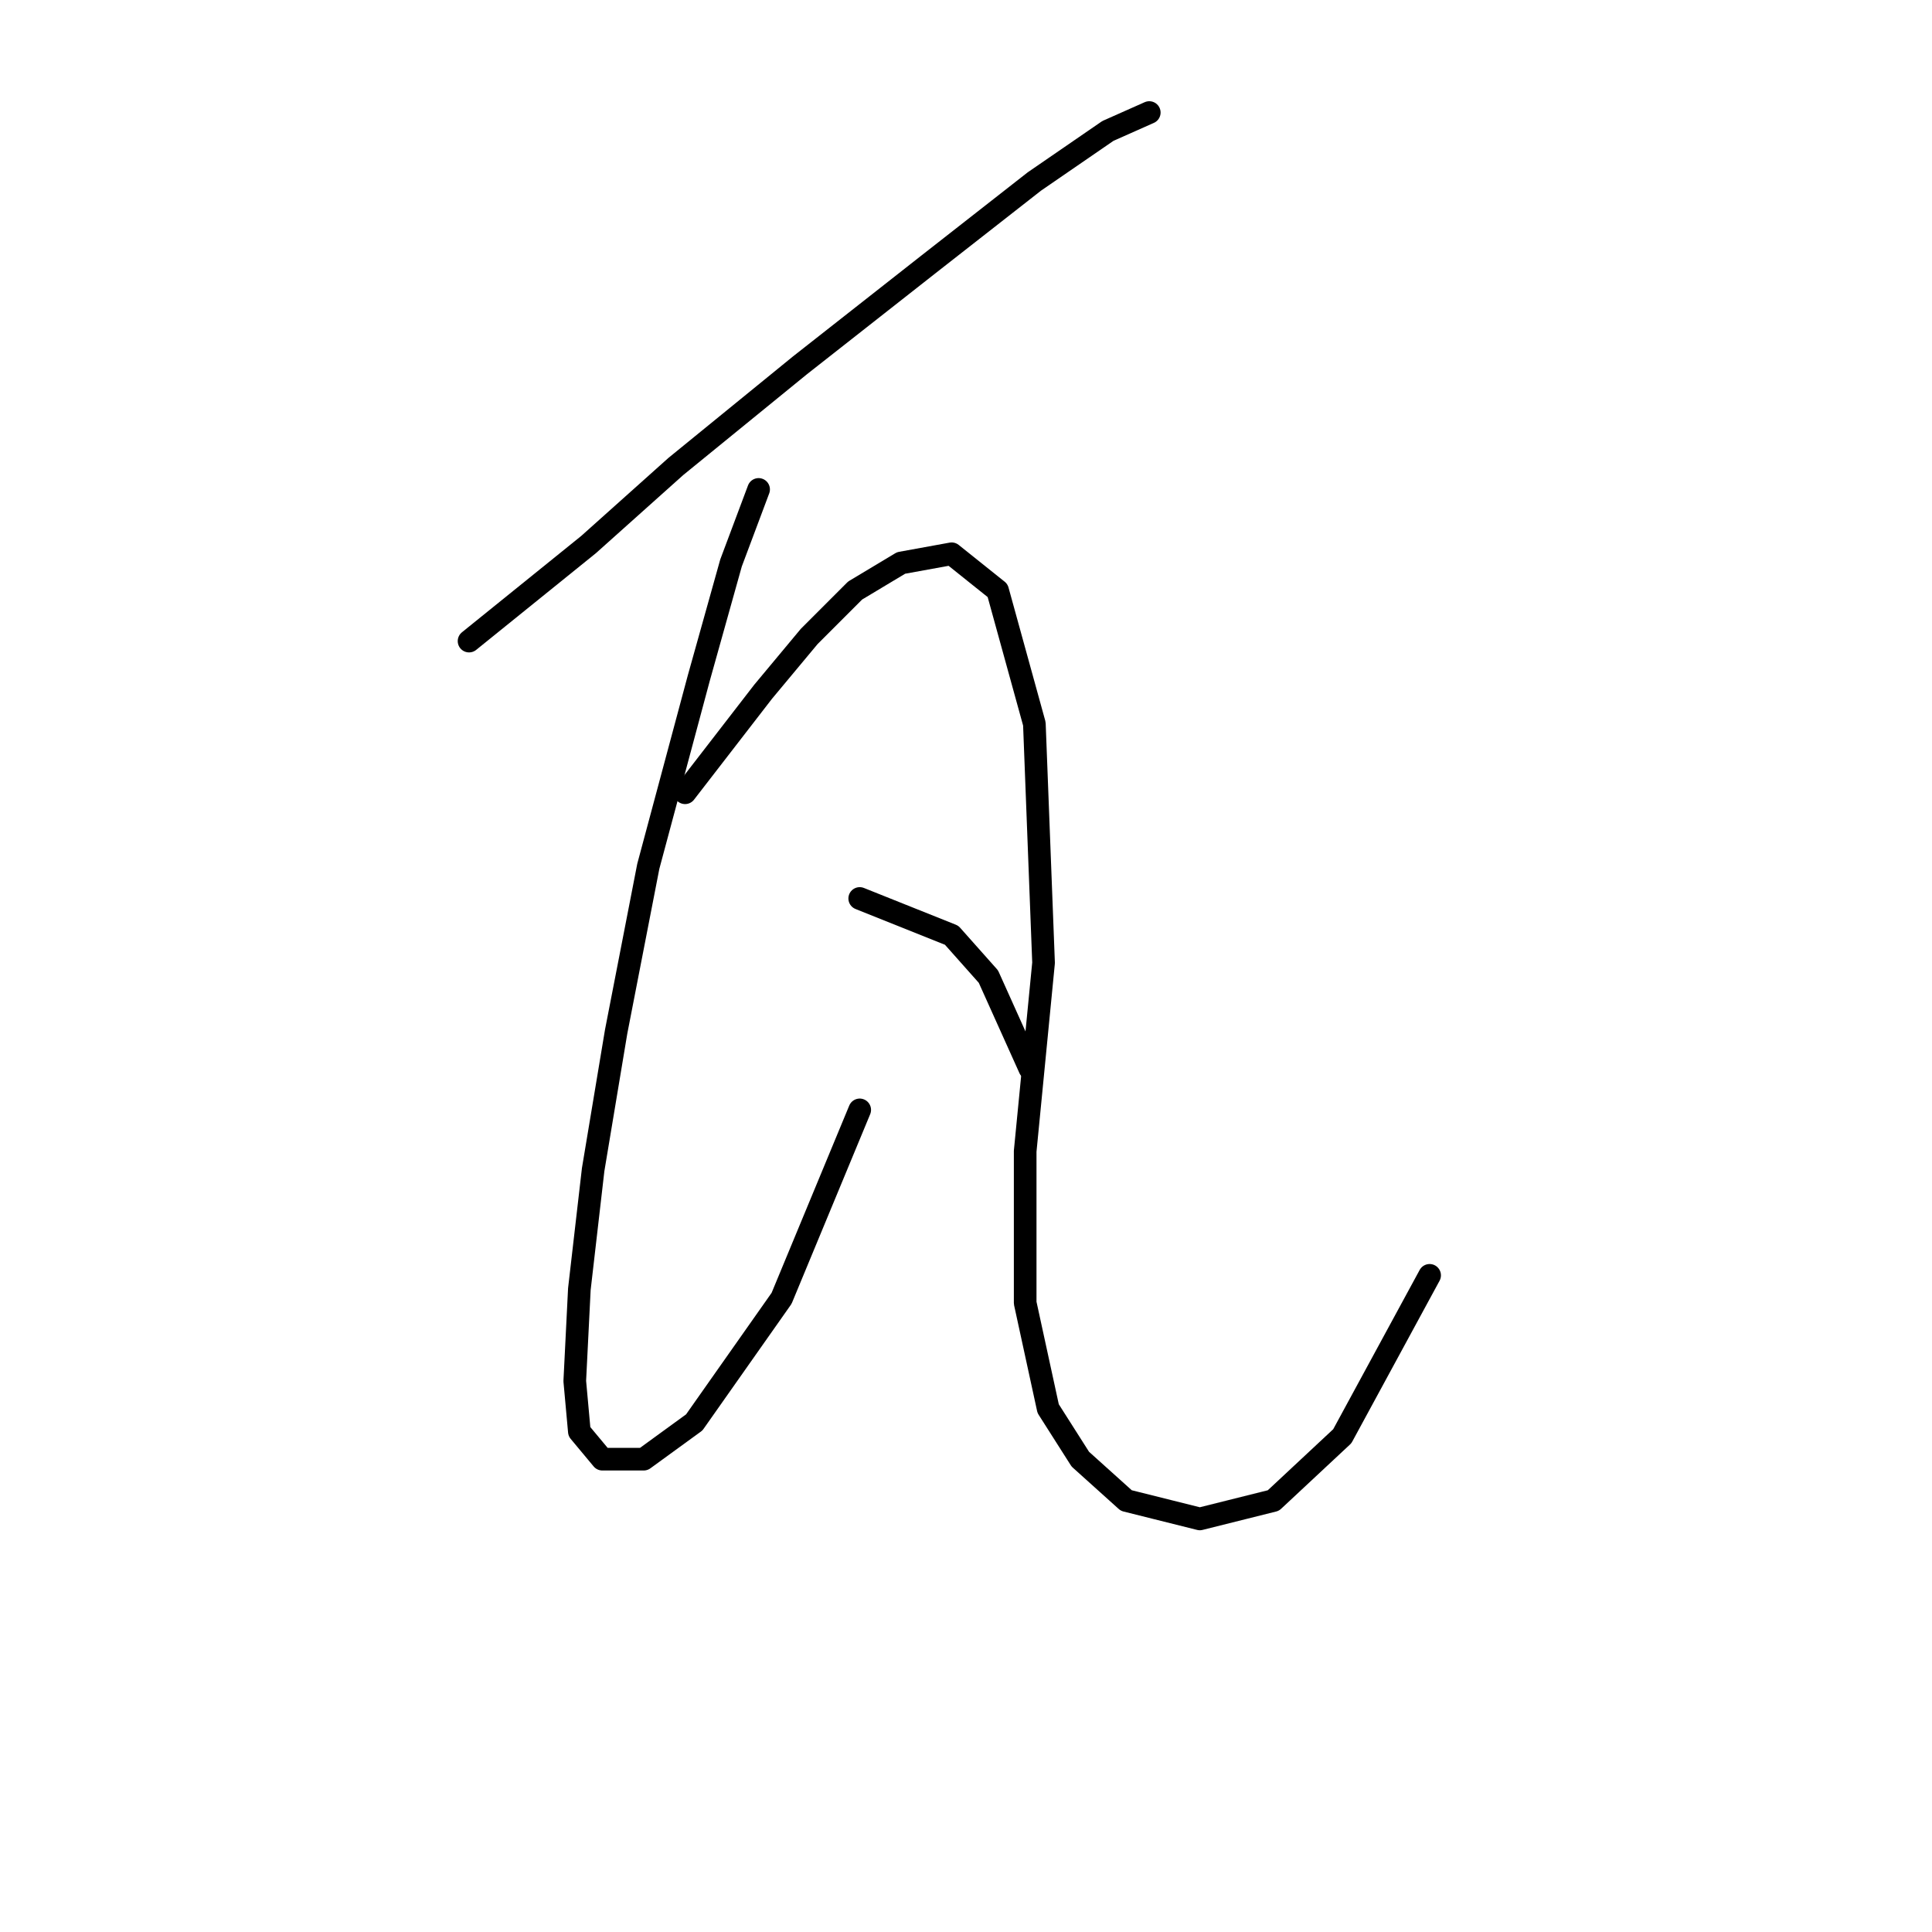 <?xml version="1.0" standalone="no"?>
    <svg width="256" height="256" xmlns="http://www.w3.org/2000/svg" version="1.1">
    <polyline stroke="black" stroke-width="3" stroke-linecap="round" fill="transparent" stroke-linejoin="round" points="62.152 84.948 77.986 72.159 89.557 61.806 106 48.408 123.052 35.01 137.059 24.048 146.803 17.349 152.284 14.913 152.284 14.913 " />
        <polyline stroke="black" stroke-width="3" stroke-linecap="round" fill="transparent" stroke-linejoin="round" points="100.519 64.851 96.865 74.595 92.602 89.82 85.903 114.789 81.64 136.713 78.595 154.983 76.768 170.817 76.159 182.996 76.768 189.695 79.813 193.349 85.294 193.349 91.993 188.477 103.564 172.035 113.917 147.066 113.917 147.066 " />
        <polyline stroke="black" stroke-width="3" stroke-linecap="round" fill="transparent" stroke-linejoin="round" points="90.775 105.045 101.128 91.647 107.218 84.339 113.308 78.249 119.398 74.595 126.097 73.377 132.187 78.249 137.059 95.91 138.277 127.578 135.841 152.547 135.841 172.644 138.886 186.65 143.149 193.349 149.239 198.83 158.983 201.266 168.727 198.83 177.862 190.304 189.432 168.99 189.432 168.99 " />
        <polyline stroke="black" stroke-width="3" stroke-linecap="round" fill="transparent" stroke-linejoin="round" points="113.917 119.052 126.097 123.924 130.969 129.405 136.45 141.585 136.45 141.585 " />
        </svg>